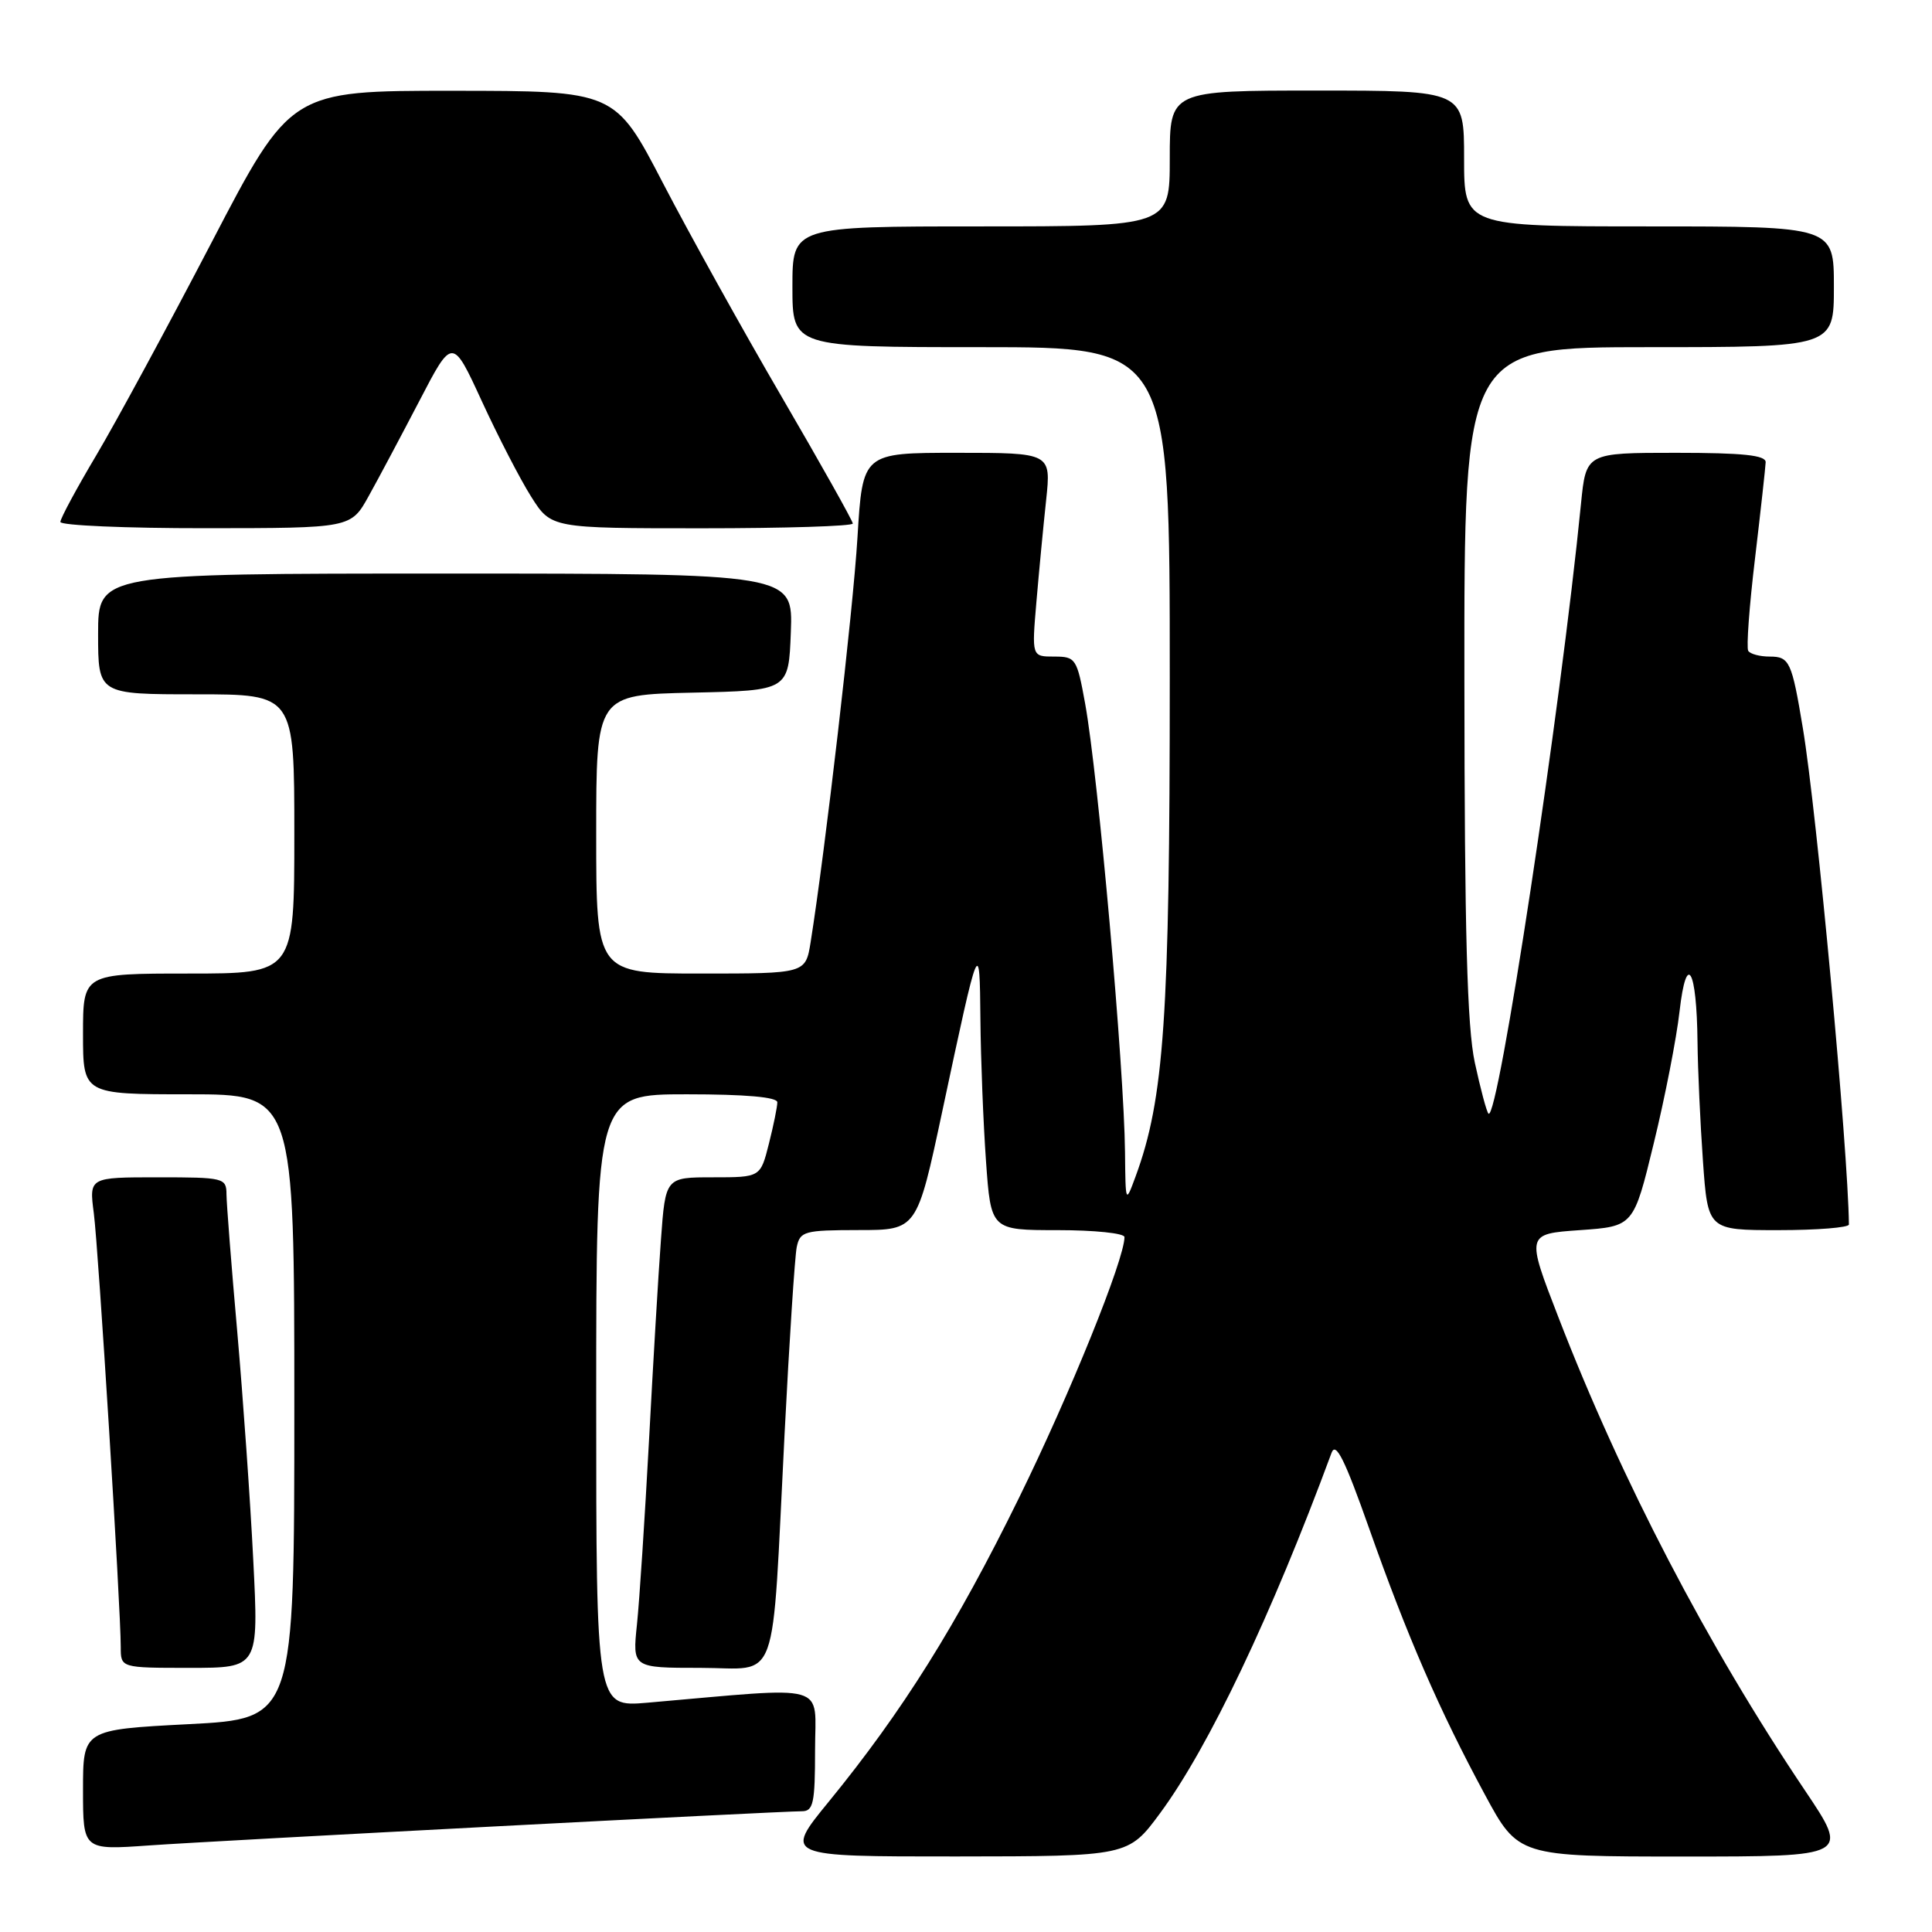 <?xml version="1.0" encoding="UTF-8" standalone="no"?>
<!DOCTYPE svg PUBLIC "-//W3C//DTD SVG 1.1//EN" "http://www.w3.org/Graphics/SVG/1.1/DTD/svg11.dtd" >
<svg xmlns="http://www.w3.org/2000/svg" xmlns:xlink="http://www.w3.org/1999/xlink" version="1.1" viewBox="0 0 256 256">
 <g >
 <path fill="currentColor"
d=" M 153.73 240.24 C 160.16 231.53 168.50 213.99 176.44 192.50 C 177.00 190.99 178.20 193.41 181.41 202.50 C 186.46 216.82 190.72 226.61 196.73 237.75 C 201.18 246.00 201.18 246.00 223.12 246.00 C 245.05 246.00 245.05 246.00 239.17 237.25 C 226.24 218.02 214.85 196.16 206.50 174.55 C 202.22 163.50 202.22 163.50 209.34 163.00 C 216.46 162.50 216.46 162.50 219.13 151.50 C 220.61 145.45 222.15 137.57 222.55 134.00 C 223.47 125.97 224.83 128.31 224.93 138.10 C 224.97 141.72 225.29 148.81 225.65 153.85 C 226.30 163.00 226.30 163.00 235.65 163.00 C 240.79 163.00 245.00 162.66 244.99 162.25 C 244.89 152.40 240.73 107.52 238.89 96.50 C 237.42 87.64 237.12 87.00 234.49 87.00 C 233.19 87.00 231.91 86.66 231.65 86.24 C 231.39 85.82 231.79 80.31 232.55 73.99 C 233.30 67.67 233.93 61.94 233.96 61.25 C 233.99 60.32 230.97 60.00 222.08 60.00 C 210.16 60.00 210.16 60.00 209.49 66.75 C 206.78 94.12 198.48 148.81 197.23 147.56 C 196.98 147.31 196.17 144.27 195.42 140.80 C 194.40 136.06 194.06 123.55 194.04 90.25 C 194.00 46.00 194.00 46.00 218.50 46.00 C 243.00 46.00 243.00 46.00 243.00 38.00 C 243.00 30.00 243.00 30.00 218.50 30.00 C 194.00 30.00 194.00 30.00 194.00 21.00 C 194.00 12.00 194.00 12.00 174.50 12.00 C 155.00 12.00 155.00 12.00 155.00 21.00 C 155.00 30.00 155.00 30.00 130.00 30.00 C 105.00 30.00 105.00 30.00 105.00 38.00 C 105.00 46.00 105.00 46.00 130.00 46.00 C 155.00 46.00 155.00 46.00 155.00 89.82 C 155.00 134.77 154.26 145.60 150.47 155.89 C 149.14 159.50 149.14 159.50 149.07 152.66 C 148.96 141.53 145.51 102.73 143.79 93.25 C 142.70 87.24 142.54 87.00 139.68 87.00 C 136.71 87.00 136.71 87.00 137.33 79.75 C 137.67 75.76 138.25 69.69 138.62 66.25 C 139.28 60.00 139.28 60.00 126.79 60.00 C 114.30 60.00 114.30 60.00 113.62 71.21 C 113.03 80.96 109.35 112.68 107.41 124.86 C 106.74 129.00 106.74 129.00 92.87 129.00 C 79.00 129.00 79.00 129.00 79.00 110.53 C 79.00 92.06 79.00 92.06 91.75 91.78 C 104.50 91.50 104.50 91.50 104.79 83.75 C 105.08 76.00 105.08 76.00 59.04 76.00 C 13.00 76.00 13.00 76.00 13.00 84.00 C 13.00 92.00 13.00 92.00 26.00 92.00 C 39.00 92.00 39.00 92.00 39.00 110.50 C 39.00 129.00 39.00 129.00 25.00 129.00 C 11.00 129.00 11.00 129.00 11.00 137.00 C 11.00 145.00 11.00 145.00 25.00 145.00 C 39.00 145.00 39.00 145.00 39.00 186.37 C 39.00 227.74 39.00 227.74 25.00 228.46 C 11.00 229.19 11.00 229.19 11.00 237.17 C 11.00 245.15 11.00 245.15 19.75 244.53 C 28.67 243.90 103.07 240.01 106.25 240.00 C 107.77 240.00 108.00 238.95 108.00 231.88 C 108.00 222.85 110.28 223.49 85.75 225.62 C 79.00 226.20 79.00 226.20 79.00 185.60 C 79.00 145.00 79.00 145.00 91.00 145.00 C 98.77 145.00 103.00 145.37 103.00 146.06 C 103.00 146.64 102.50 149.11 101.88 151.56 C 100.76 156.00 100.76 156.00 94.47 156.00 C 88.18 156.00 88.18 156.00 87.58 164.25 C 87.24 168.79 86.53 180.82 85.99 191.00 C 85.44 201.18 84.73 212.09 84.40 215.25 C 83.80 221.00 83.80 221.00 92.80 221.00 C 103.40 221.00 102.21 224.31 103.96 190.00 C 104.59 177.62 105.32 166.49 105.57 165.25 C 106.01 163.15 106.56 163.00 113.77 162.99 C 121.50 162.99 121.50 162.99 124.86 147.24 C 129.77 124.19 129.81 124.11 129.91 135.10 C 129.96 140.37 130.29 148.81 130.65 153.85 C 131.30 163.00 131.30 163.00 140.15 163.00 C 145.02 163.00 149.00 163.41 149.00 163.92 C 149.00 166.87 141.79 184.70 135.01 198.50 C 126.73 215.37 119.61 226.74 109.81 238.74 C 103.87 246.00 103.87 246.00 126.69 245.99 C 149.50 245.97 149.50 245.97 153.73 240.24 Z  M 33.56 206.75 C 33.17 198.91 32.21 185.30 31.44 176.50 C 30.66 167.70 30.02 159.49 30.01 158.25 C 30.00 156.08 29.67 156.00 20.91 156.00 C 11.81 156.00 11.81 156.00 12.43 160.75 C 13.05 165.50 16.00 213.04 16.00 218.25 C 16.00 221.00 16.00 221.00 25.14 221.00 C 34.28 221.00 34.28 221.00 33.56 206.75 Z  M 48.85 65.74 C 50.15 63.41 53.17 57.72 55.58 53.10 C 59.95 44.69 59.95 44.69 63.84 53.15 C 65.98 57.80 68.92 63.50 70.38 65.81 C 73.03 70.00 73.03 70.00 93.01 70.00 C 104.01 70.00 113.00 69.72 113.00 69.37 C 113.00 69.03 108.77 61.49 103.60 52.62 C 98.43 43.76 91.35 31.00 87.85 24.27 C 81.50 12.04 81.50 12.04 60.00 12.03 C 38.50 12.02 38.50 12.02 28.00 32.19 C 22.22 43.28 15.36 55.95 12.75 60.34 C 10.14 64.73 8.00 68.70 8.00 69.16 C 8.00 69.62 16.66 70.00 27.25 69.99 C 46.50 69.98 46.50 69.98 48.85 65.74 Z "/>
</g>
</svg>